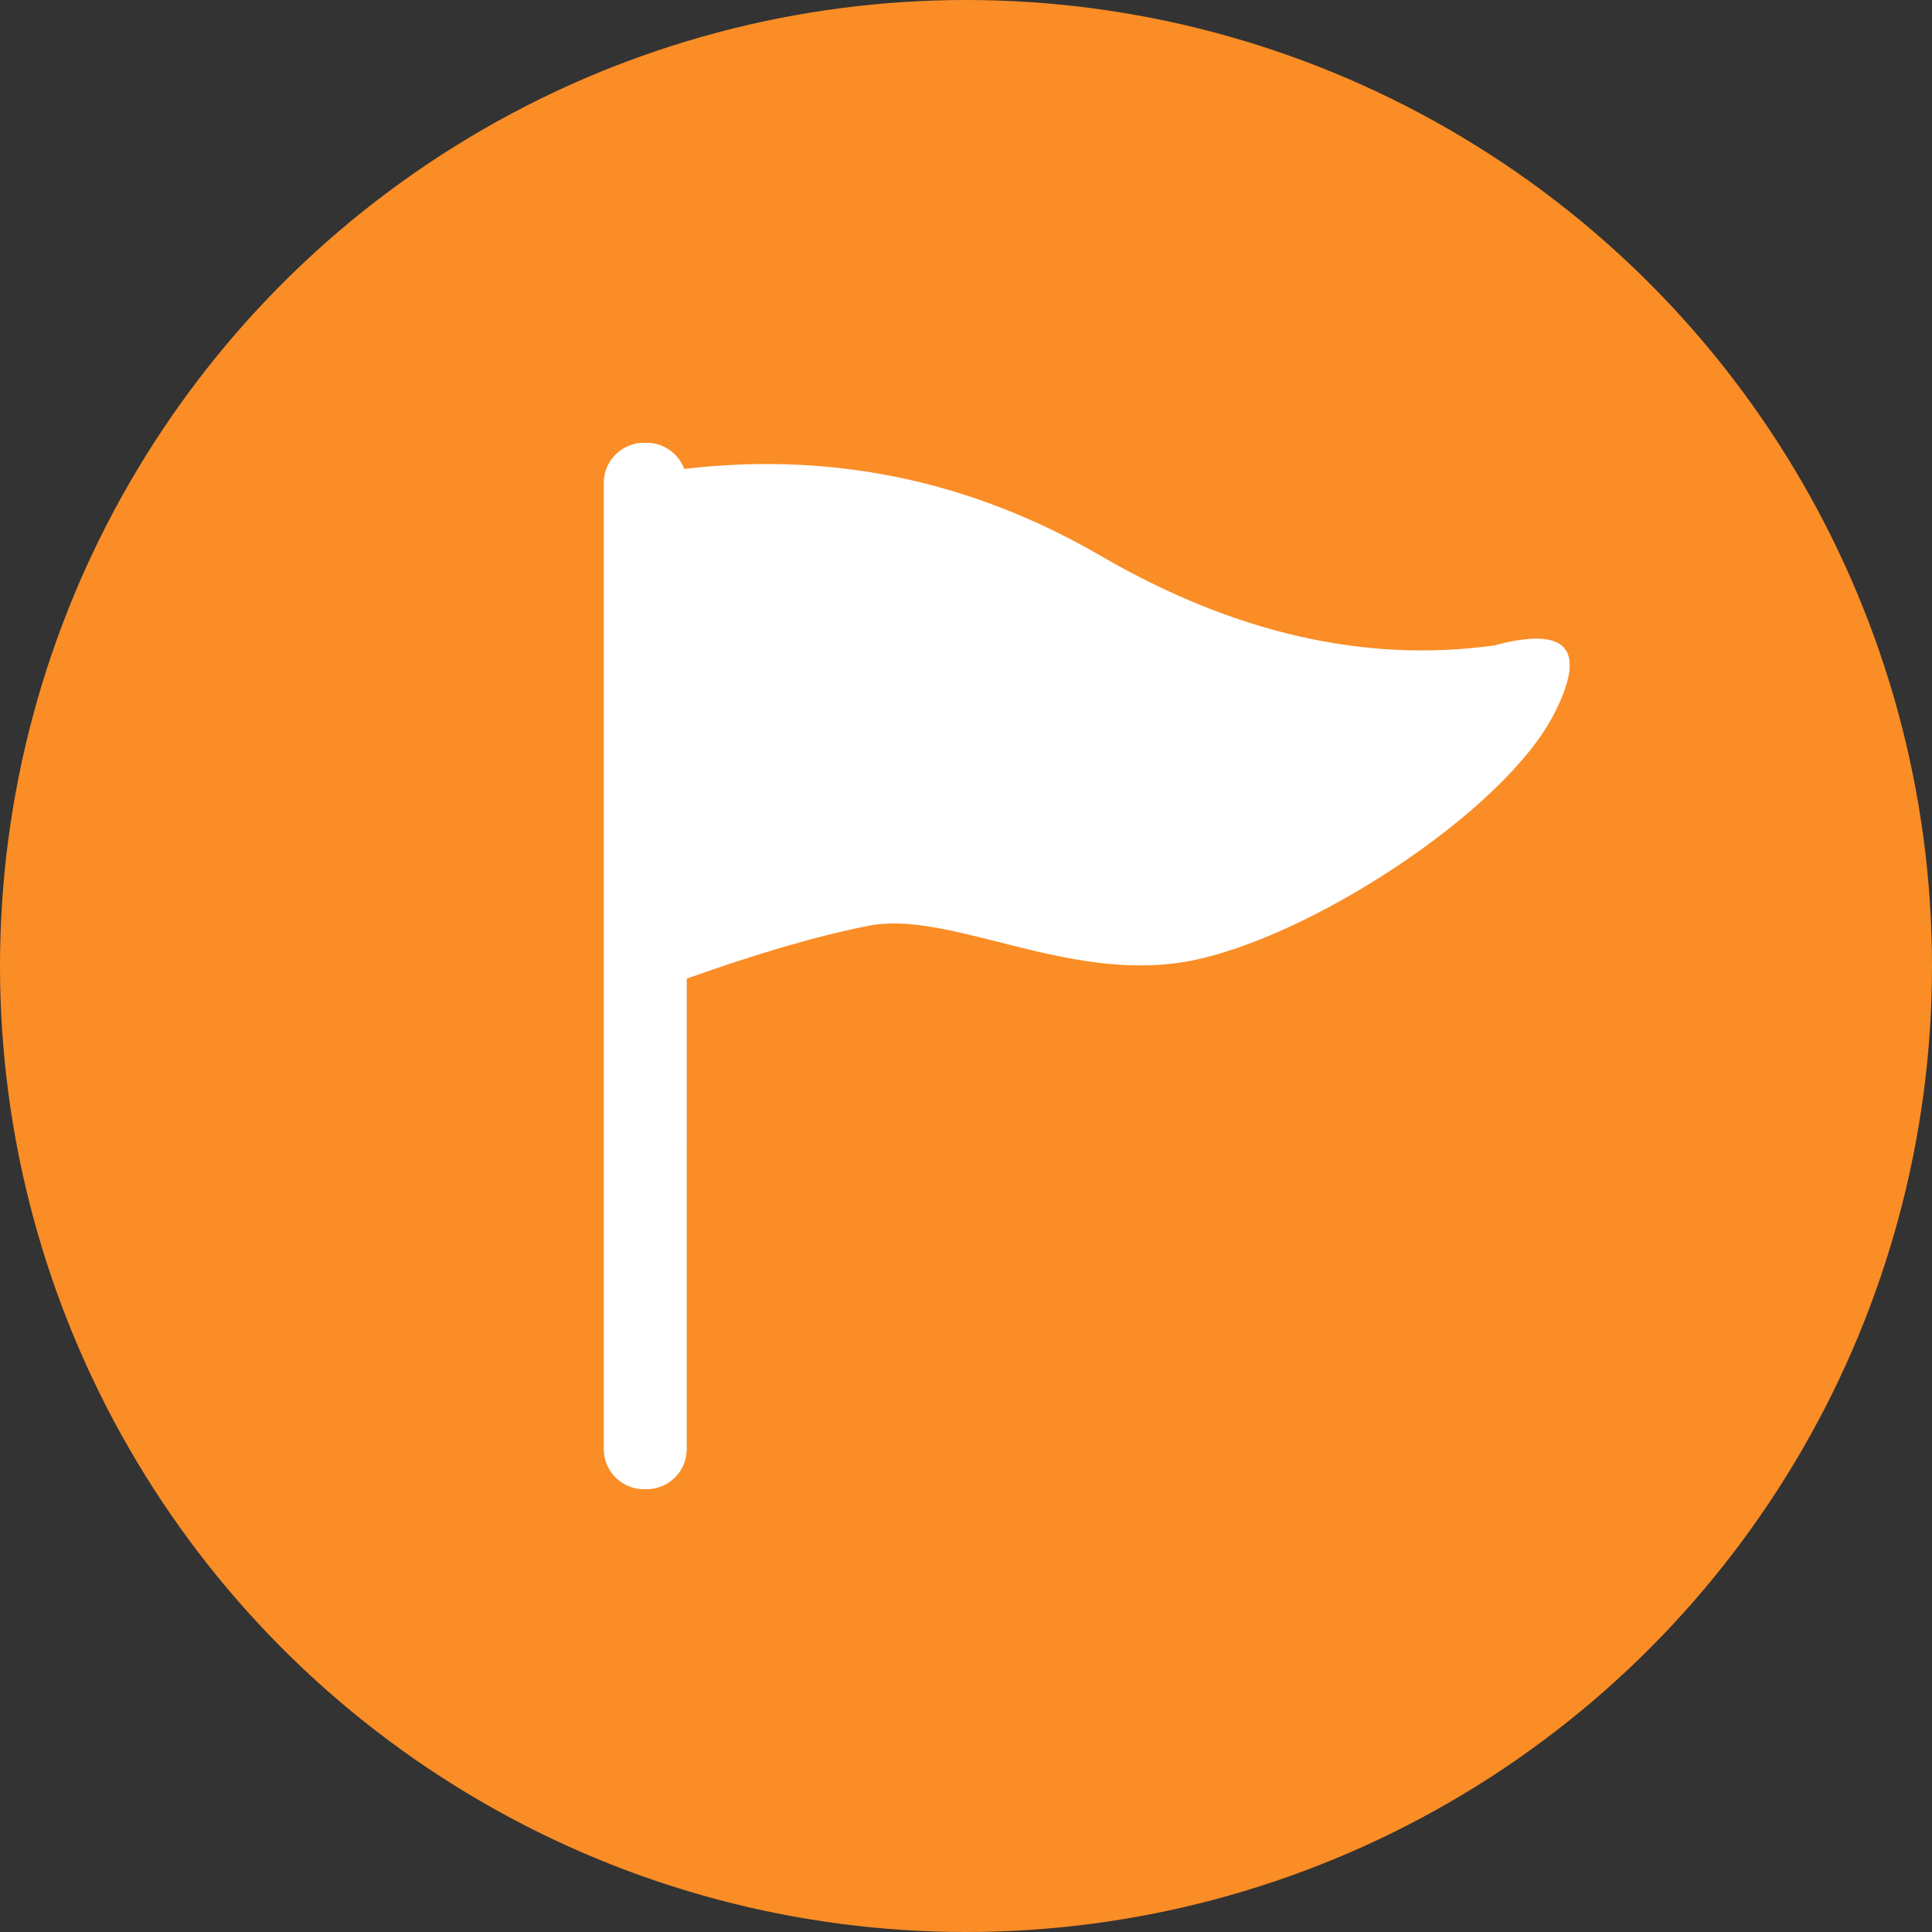 <?xml version="1.0" encoding="UTF-8"?>
<svg width="48px" height="48px" viewBox="0 0 48 48" version="1.1" xmlns="http://www.w3.org/2000/svg" xmlns:xlink="http://www.w3.org/1999/xlink">
    <rect x="0" y="0" width="48" height="48" fill="#333333" stroke="none"/>
    <title>编组 9</title>
    <g id="listing" stroke="none" stroke-width="1" fill="none" fill-rule="evenodd">
        <g id="编组-9">
            <circle id="椭圆形备份-3" fill="#FA8D25" cx="24" cy="24" r="24"></circle>
            <path d="M16.062,11 C16.492,11 16.858,11.271 17,11.651 L16.68,11.691 C20.478,11.177 24.032,11.883 27.344,13.808 C30.656,15.733 33.911,16.476 37.111,16.038 C38.946,15.545 39.444,16.115 38.605,17.748 C37.347,20.197 32.407,23.393 29.438,23.896 C26.468,24.399 23.582,22.607 21.581,23 C20.337,23.245 18.831,23.682 17.063,24.313 L17.062,36 C17.062,36.552 16.614,37 16.062,37 L16,37 C15.448,37 15,36.552 15,36 L15,12 C15,11.448 15.448,11 16,11 L16.062,11 Z" id="形状结合" fill="#FFFFFF"></path>
        </g>
    </g>
</svg>